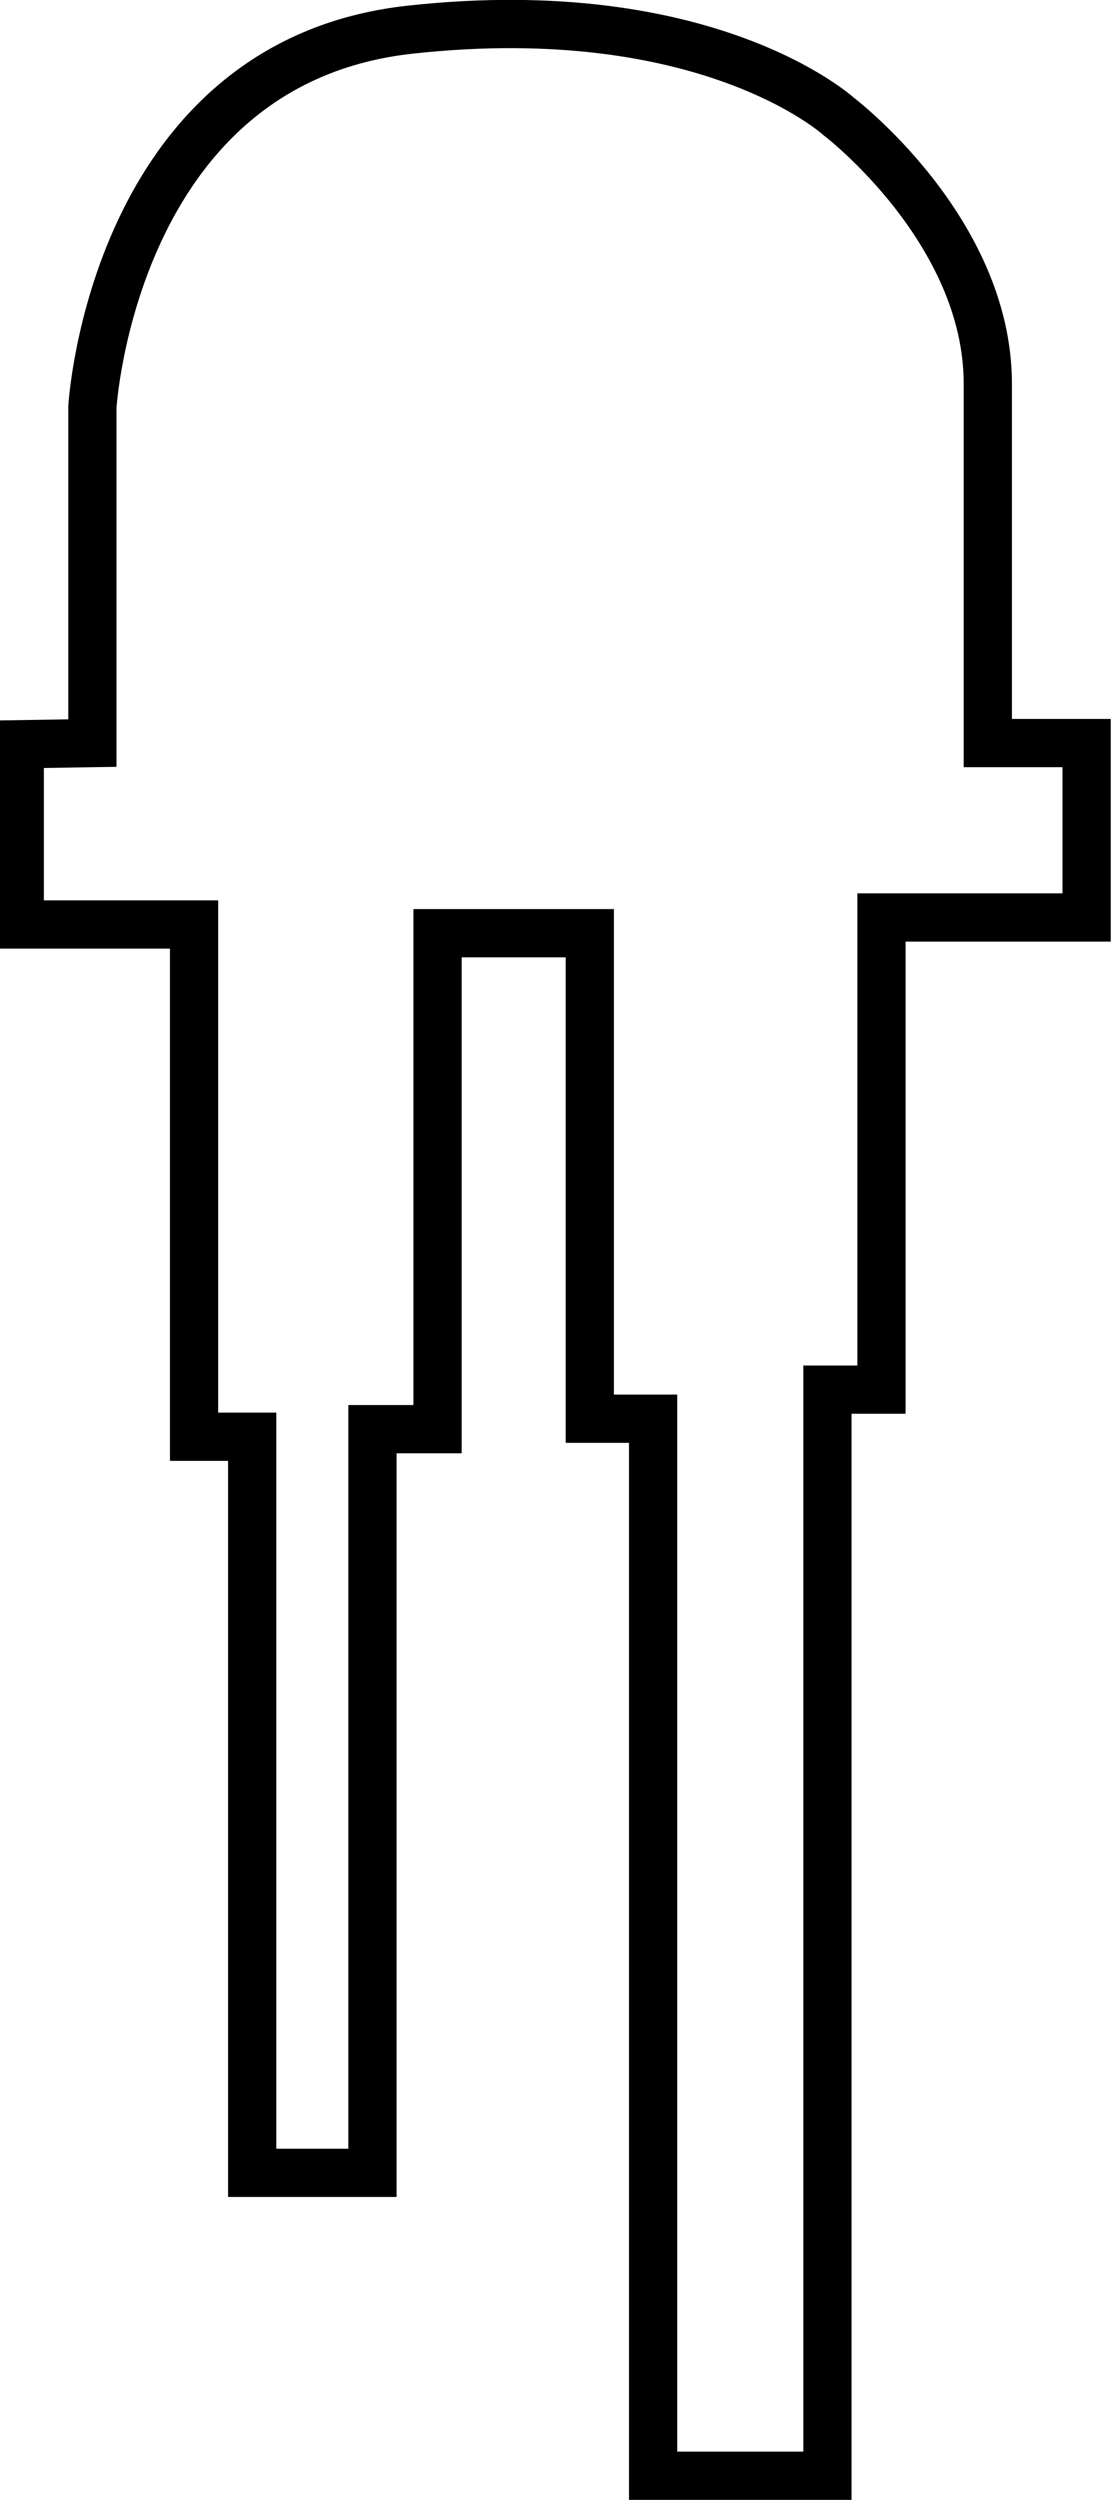 <svg xmlns="http://www.w3.org/2000/svg" viewBox="0 0 19.12 43">
  <defs>
    <style>
      .cls-1 {
        fill: none;
        stroke: #000;
        stroke-miterlimit: 10;
        stroke-width: 0.83px;
      }
    </style>
  </defs>
  <title>Asset 13led</title>
  <g id="Layer_2" data-name="Layer 2">
    <g id="Layer_1-2" data-name="Layer 1">
      <path class="cls-1" d="M1.59,12.78V7S1.94,1.07,7.06.51,14.43,2,14.43,2,17,3.95,17,6.6v6.18H18.7v3H15.17V23.9h-.93V42.58h-3V24.4H10.15V16.05H7.53v8.53H6.41V37.37H4.34V24.71h-1V15.9h-3V12.8Z"/>
    </g>
  </g>
</svg>

